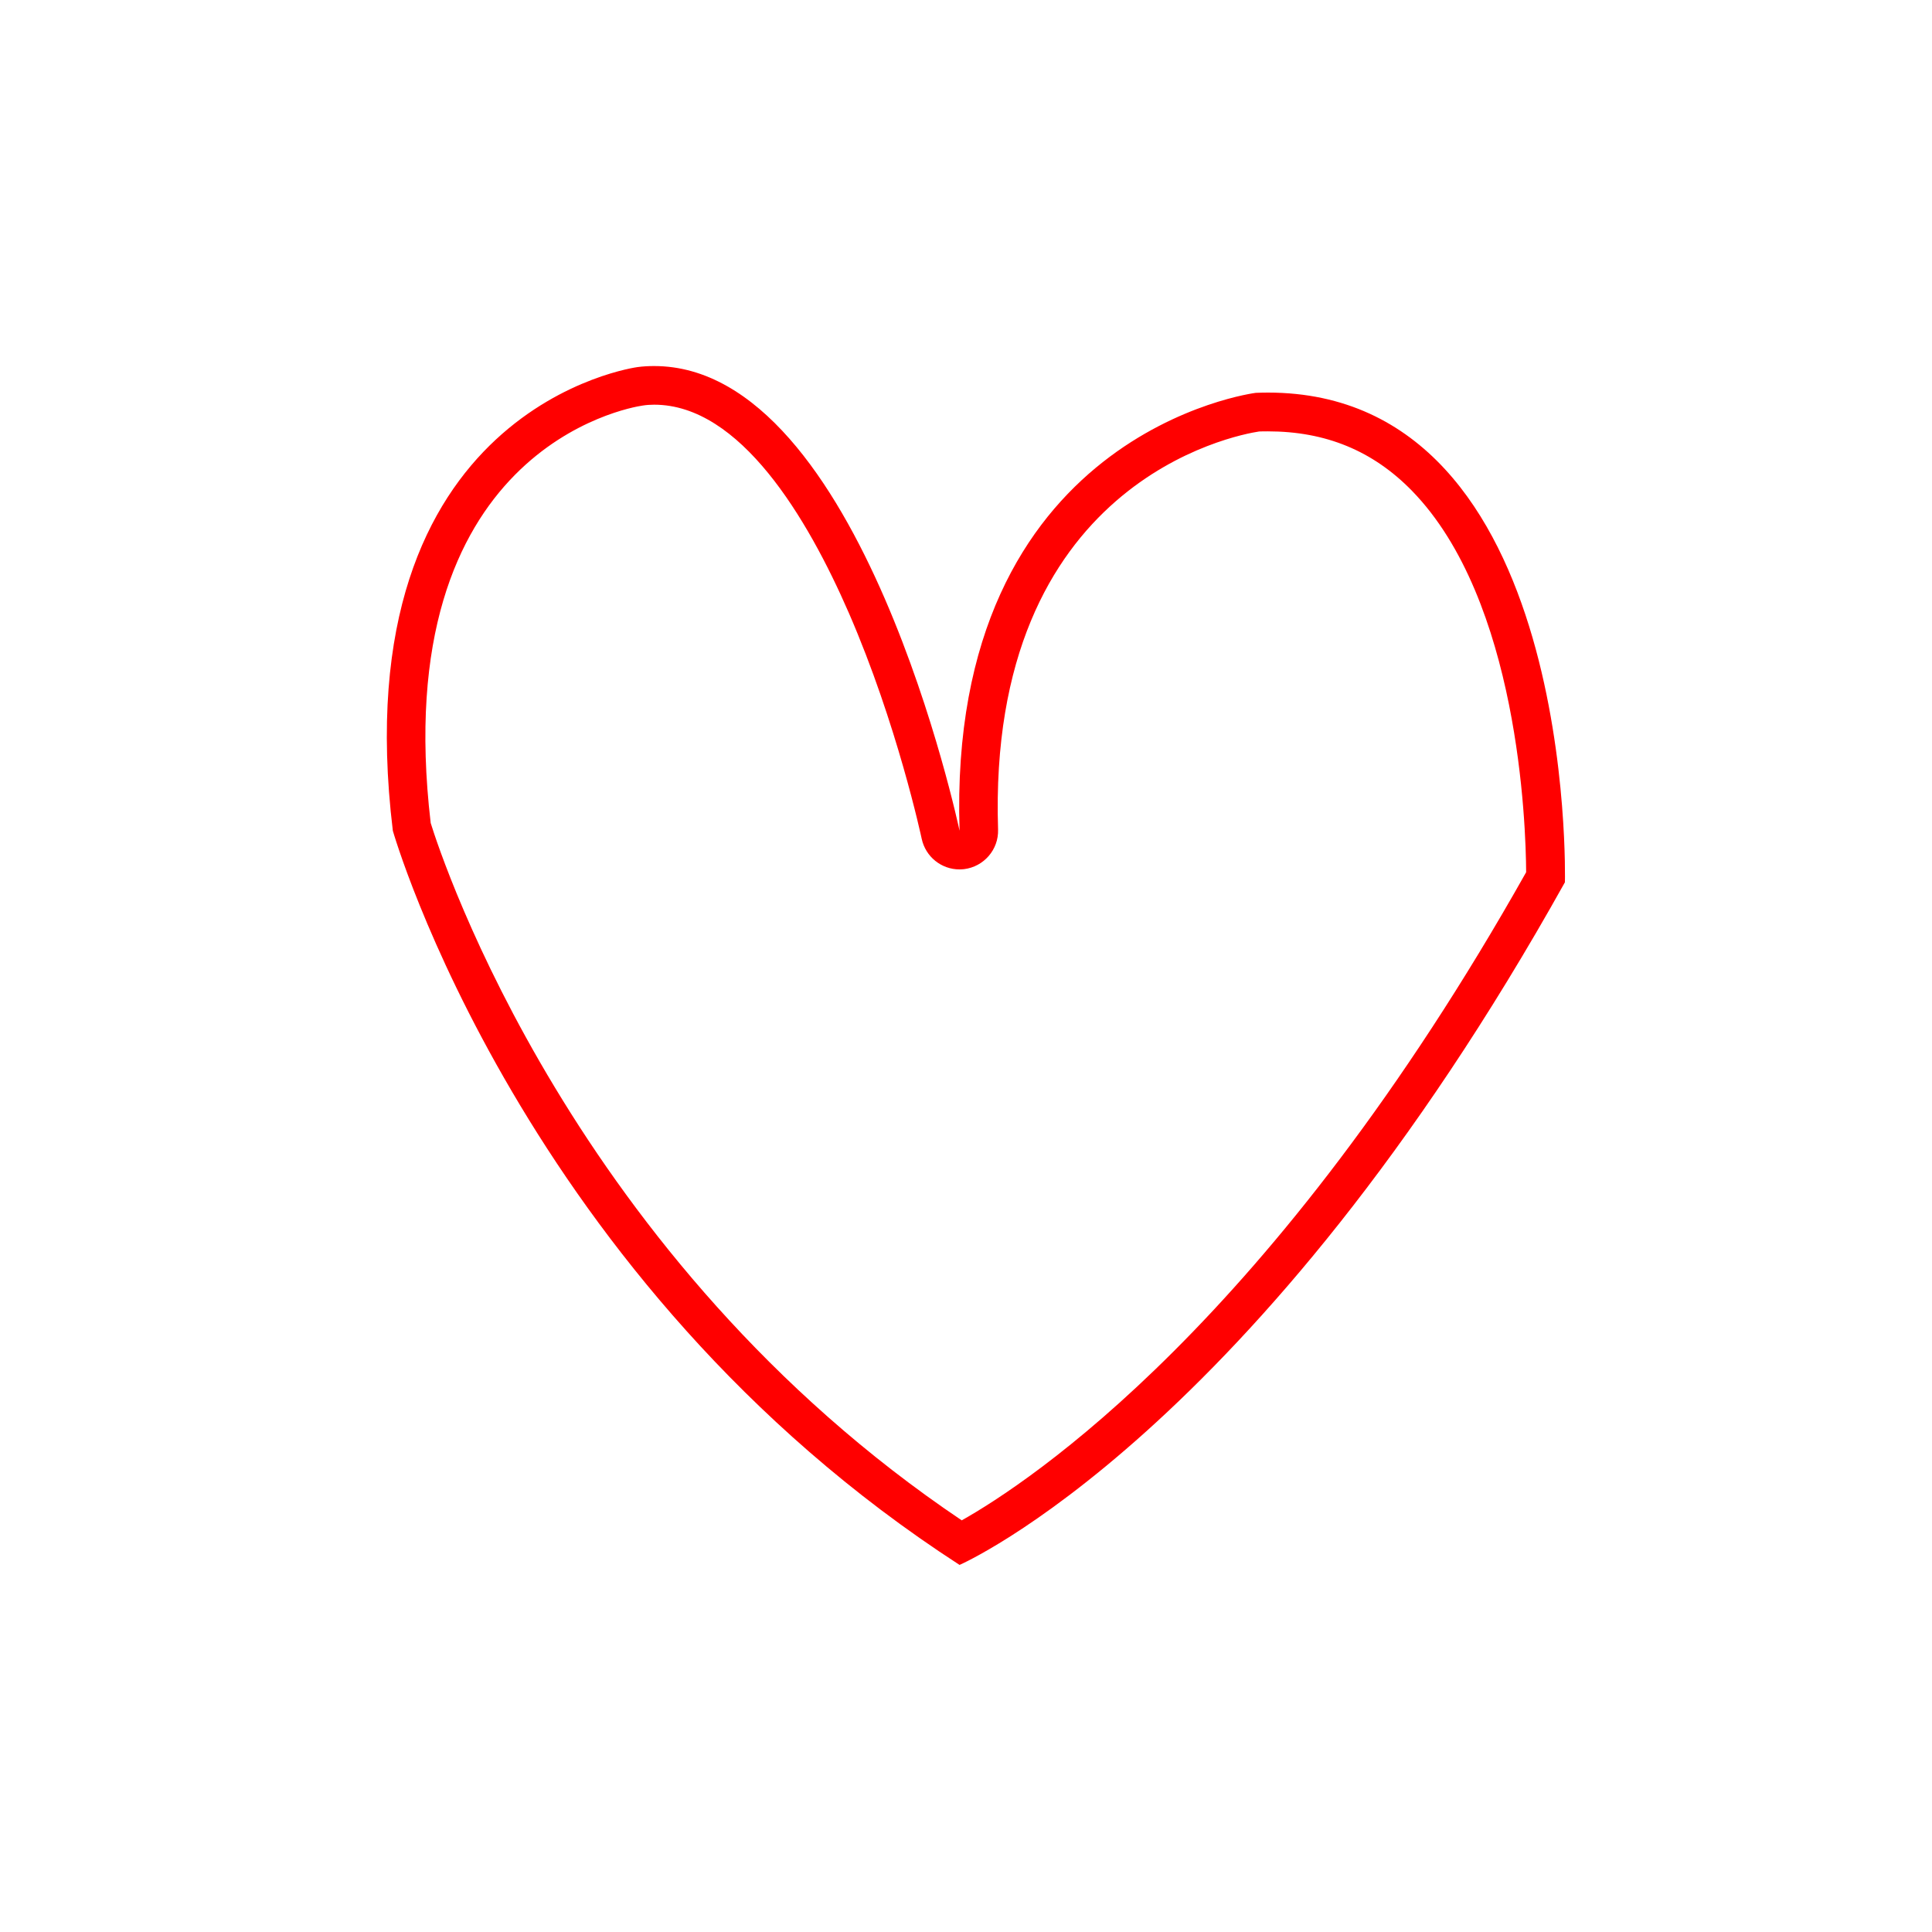 <?xml version="1.0" encoding="utf-8"?>
<!-- Generator: Adobe Illustrator 24.1.3, SVG Export Plug-In . SVG Version: 6.00 Build 0)  -->
<svg version="1.1" id="Layer_1" xmlns="http://www.w3.org/2000/svg" xmlns:xlink="http://www.w3.org/1999/xlink" x="0px" y="0px"
	 viewBox="0 0 150 150" style="enable-background:new 0 0 150 150;" xml:space="preserve">
<style type="text/css">
	.st0{fill:#8B00FF;}
	.st1{fill:#EA00BE;}
	.st2{fill:#FFE000;}
	.st3{fill:none;stroke:#0086FF;stroke-width:3;stroke-linecap:round;stroke-miterlimit:10;}
	.st4{fill:#FF0000;}
</style>
<g>
	<path class="st4" d="M50.79,31.42c6.68,0,11.9,8.79,15.11,16.16c3.76,8.64,5.64,17.45,5.66,17.54c0.3,1.4,1.53,2.38,2.93,2.38
		c0.12,0,0.24-0.01,0.36-0.02c1.54-0.19,2.69-1.52,2.64-3.07c-0.87-27.03,18.47-30.64,20.27-30.91c0.23-0.01,0.45-0.01,0.67-0.01
		c4.5,0,8.16,1.51,11.19,4.61c8.29,8.49,8.85,25.89,8.87,29.62c-19.67,34.96-38.64,47.4-43.82,50.32
		c-30.13-20.26-40.35-51.3-41.23-54.14c-3.41-29.02,15.36-32.25,16.44-32.41C50.19,31.44,50.49,31.42,50.79,31.42 M50.79,28.42
		c-0.42,0-0.85,0.02-1.29,0.08c0,0-23,3-19,36c0,0,10,35,44,57c0,0,23-10,47-53c0,0,0.97-38.02-23.06-38.02
		c-0.31,0-0.62,0.01-0.94,0.02c0,0-24,3-23,34C74.5,64.5,66.9,28.42,50.79,28.42L50.79,28.42z"/>
</g>
</svg>
